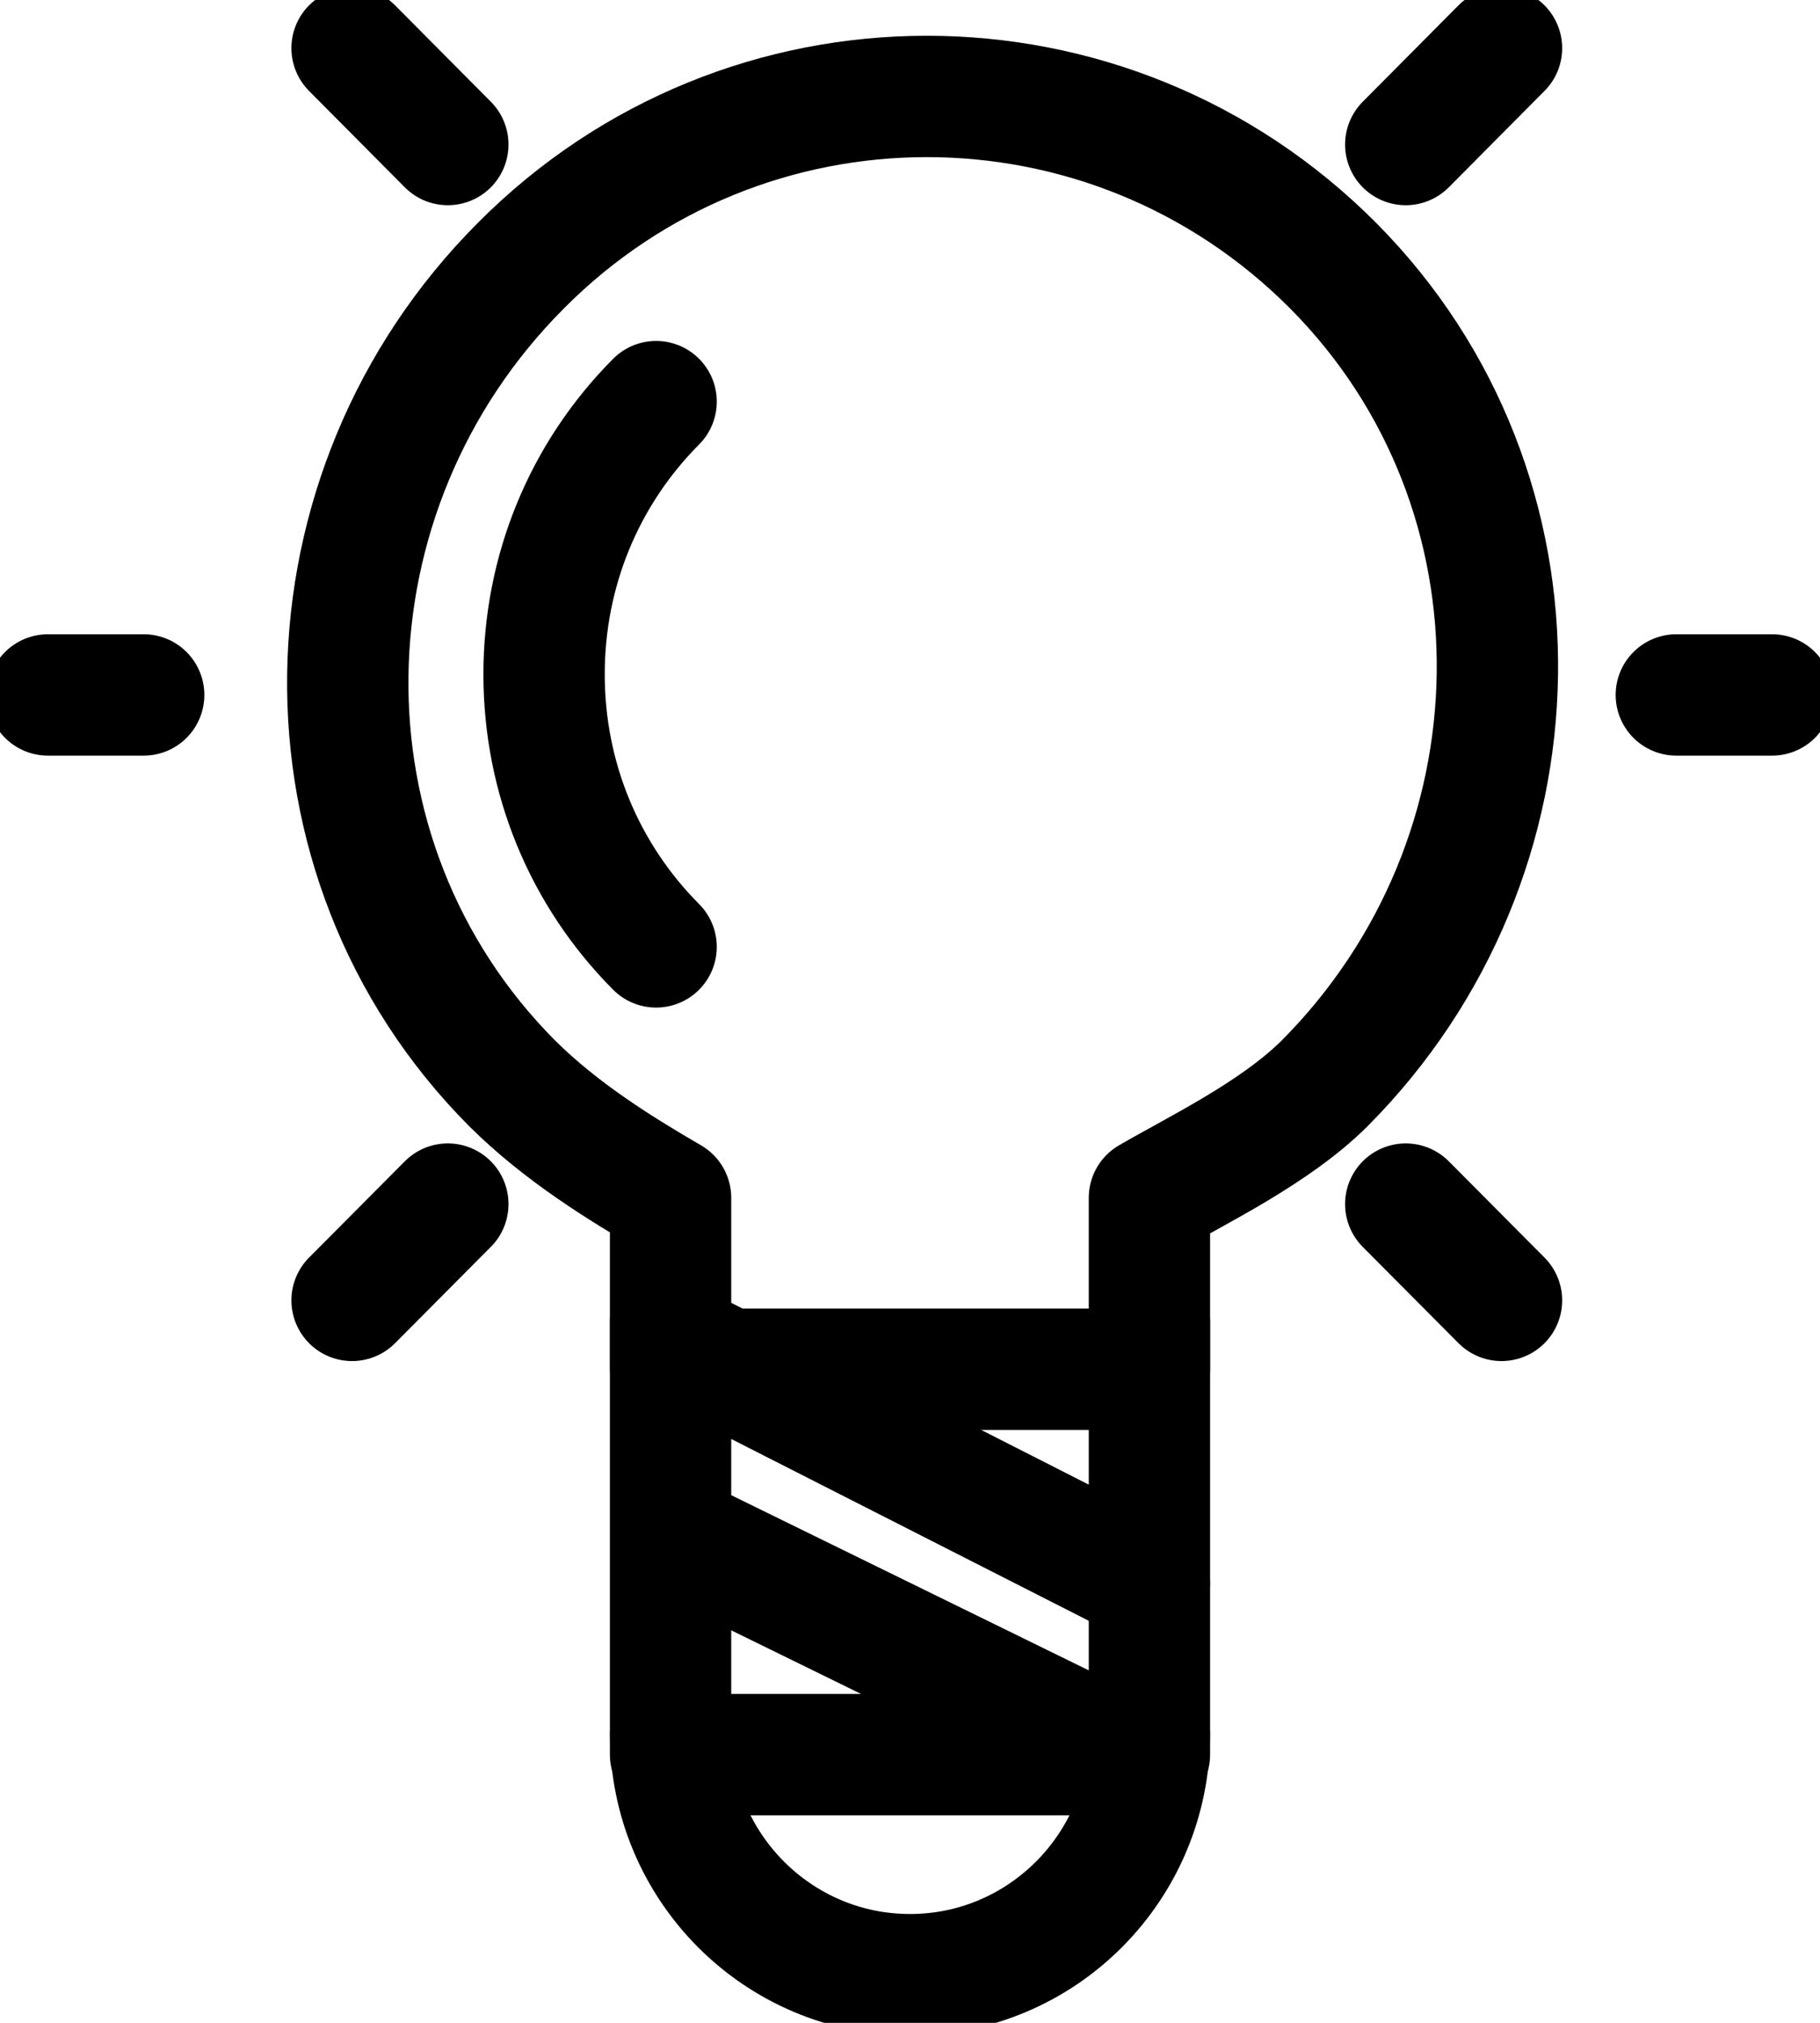 <svg width="18" height="20" viewBox="0 0 18 20" fill="none" xmlns="http://www.w3.org/2000/svg">
<g clip-path="url(#clip0_142_590)">
<path d="M11.368 13.062V17.348H6.632V13.062" stroke="black" stroke-width="1.2" stroke-linecap="round" stroke-linejoin="round"/>
<path d="M11.368 17.143C11.368 18.457 10.307 19.524 9 19.524C7.693 19.524 6.632 18.457 6.632 17.143" stroke="black" stroke-width="1.2" stroke-linecap="round" stroke-linejoin="round"/>
<path d="M3.482 0.476L4.429 1.429" stroke="black" stroke-width="1.2" stroke-linecap="round" stroke-linejoin="round"/>
<path d="M13.903 1.429L14.85 0.476" stroke="black" stroke-width="1.2" stroke-linecap="round" stroke-linejoin="round"/>
<path d="M3.482 12.857L4.429 11.905" stroke="black" stroke-width="1.2" stroke-linecap="round" stroke-linejoin="round"/>
<path d="M13.903 11.905L14.85 12.857" stroke="black" stroke-width="1.2" stroke-linecap="round" stroke-linejoin="round"/>
<path d="M0.474 6.871H1.421" stroke="black" stroke-width="1.2" stroke-linecap="round" stroke-linejoin="round"/>
<path d="M16.579 6.871H17.526" stroke="black" stroke-width="1.2" stroke-linecap="round" stroke-linejoin="round"/>
<path d="M13.187 2.629C10.966 0.395 7.366 0.395 5.149 2.629C2.927 4.857 2.842 8.476 5.064 10.71C5.556 11.2 6.158 11.567 6.632 11.843V13.538H11.368V11.843C11.842 11.567 12.61 11.2 13.102 10.71C15.324 8.476 15.404 4.862 13.187 2.629Z" stroke="black" stroke-width="1.2" stroke-linecap="round" stroke-linejoin="round"/>
<path d="M6.489 9.362C5.774 8.643 5.381 7.686 5.381 6.667C5.381 5.648 5.774 4.69 6.489 3.971" stroke="black" stroke-width="1.2" stroke-linecap="round" stroke-linejoin="round"/>
<path d="M6.797 13.333L11.368 15.657" stroke="black" stroke-width="1.2" stroke-linecap="round" stroke-linejoin="round"/>
<path d="M6.797 15.238L10.686 17.143" stroke="black" stroke-width="1.2" stroke-linecap="round" stroke-linejoin="round"/>
</g>
<defs>
<clipPath id="clip0_142_590">
<rect width="18" height="20" fill="white"/>
</clipPath>
</defs>
</svg>
